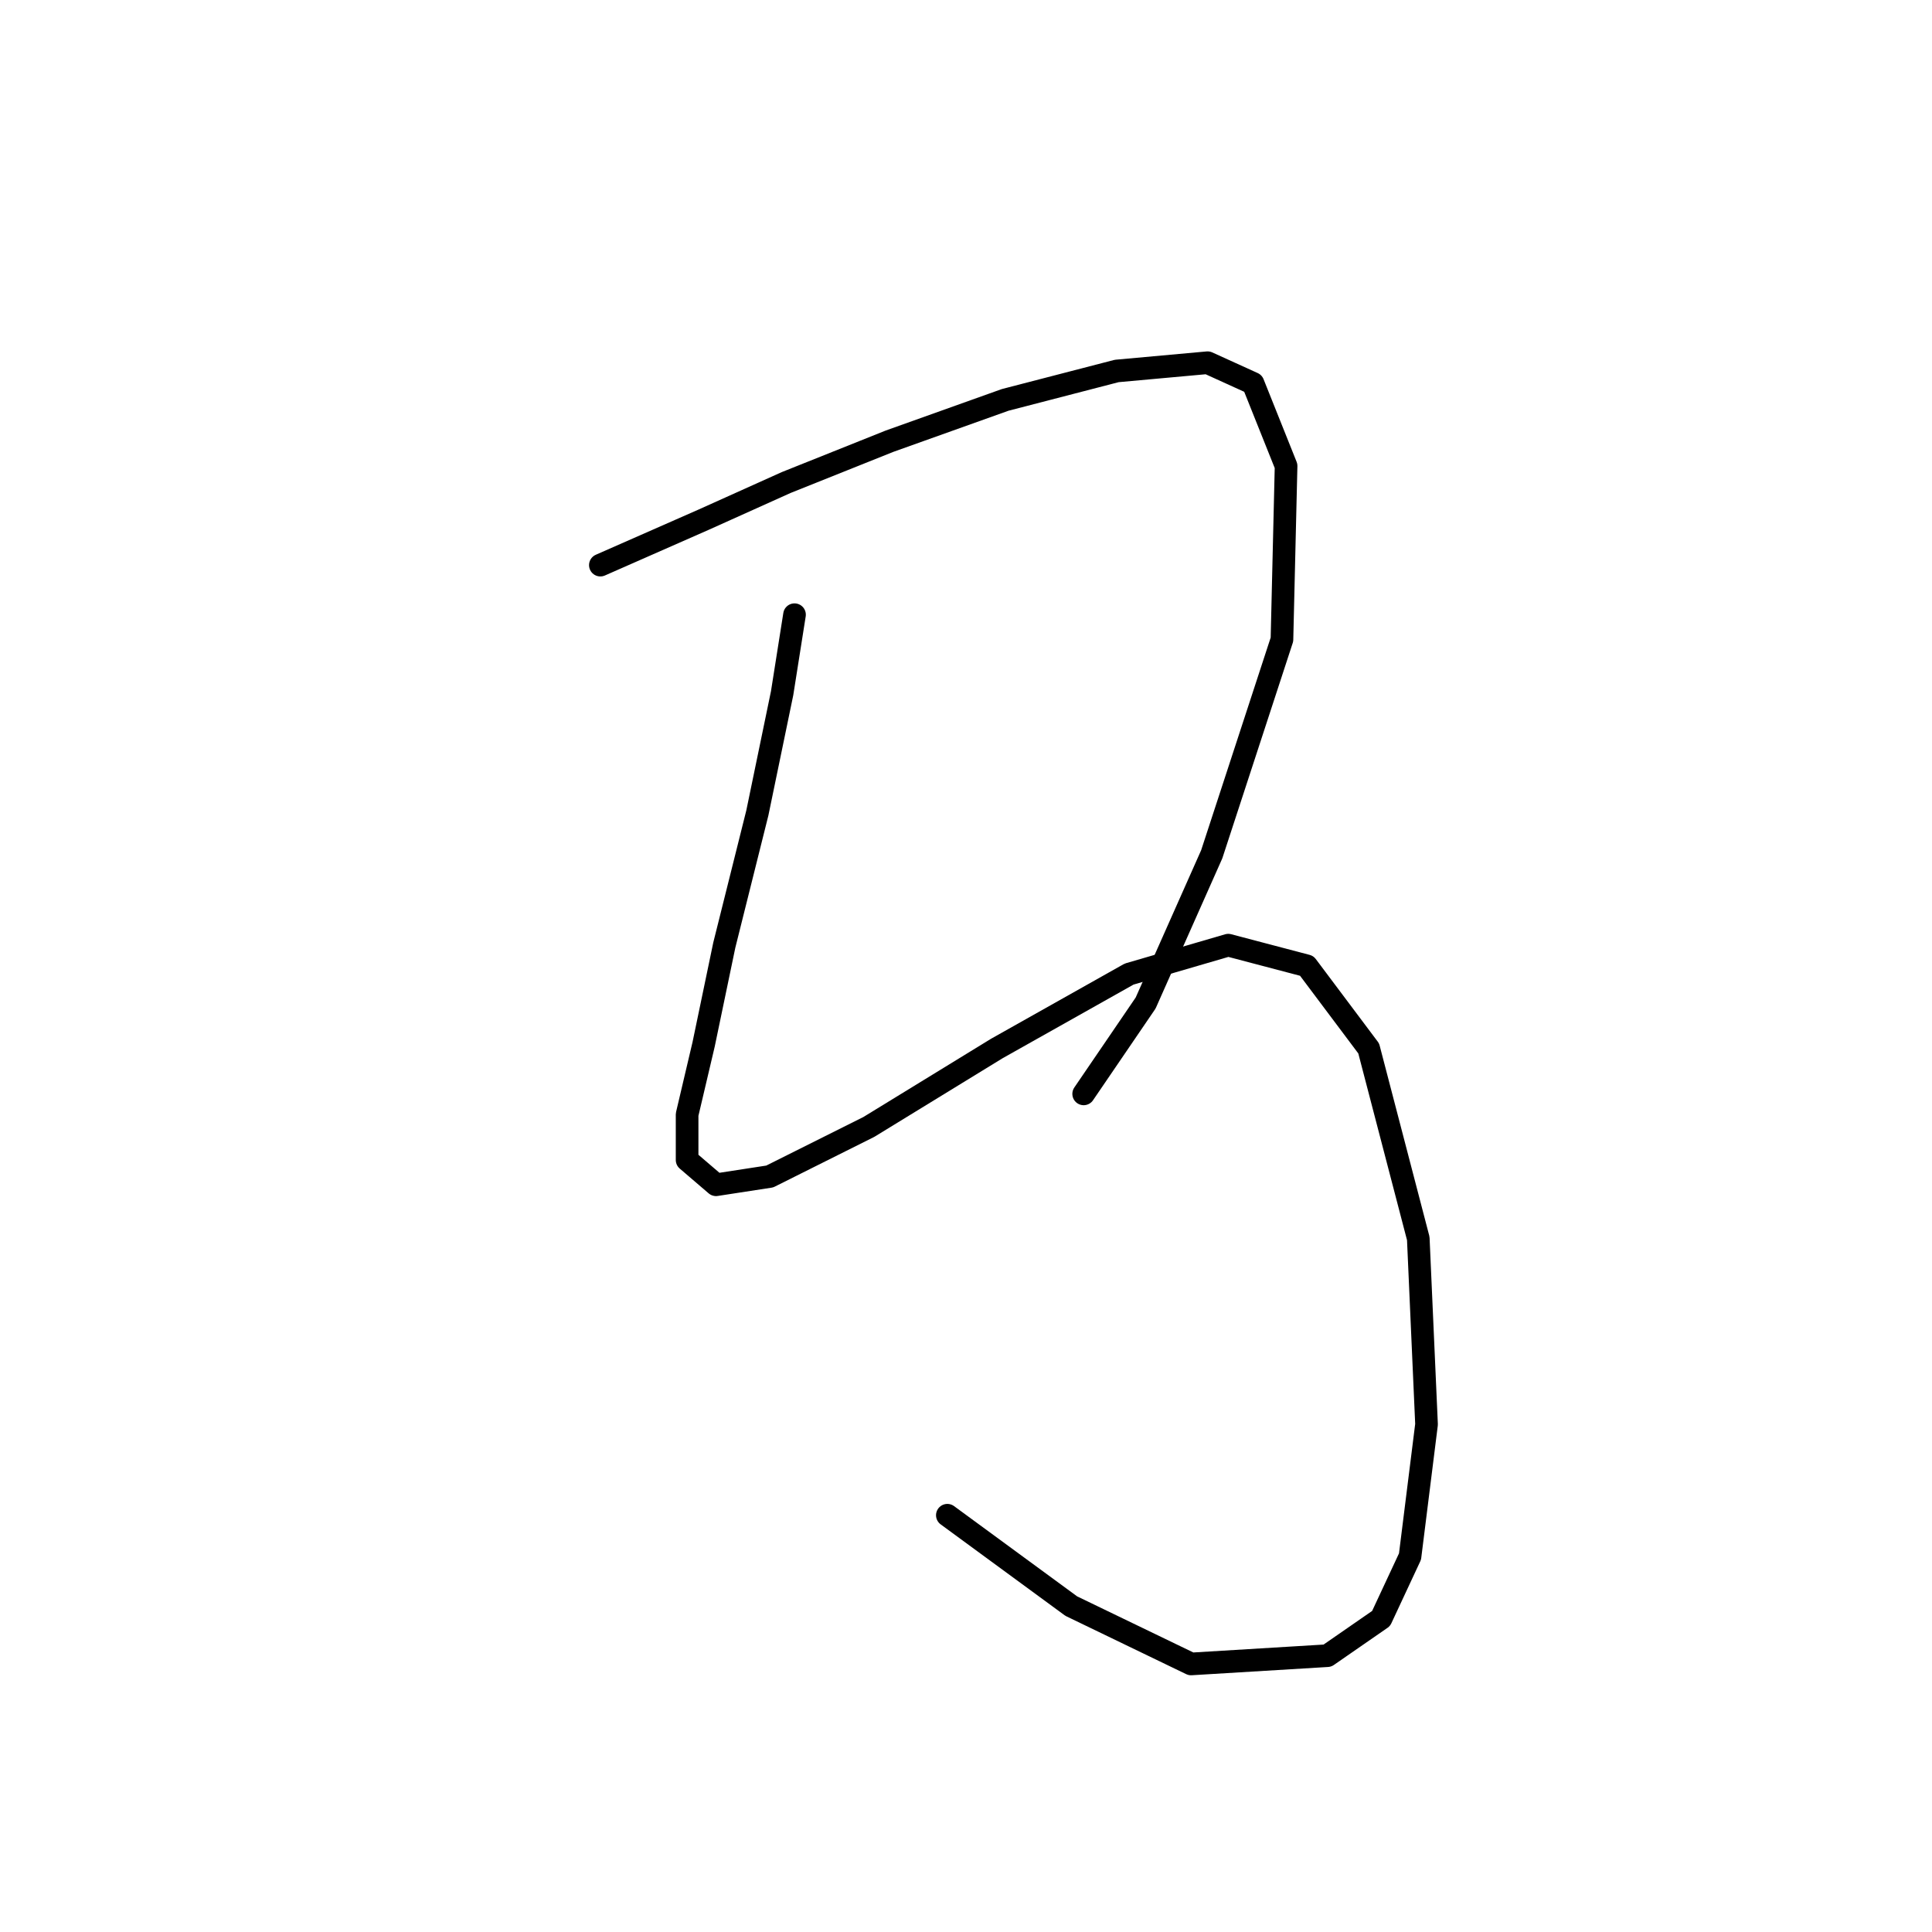 <?xml version="1.0" standalone="no"?>
    <svg width="256" height="256" xmlns="http://www.w3.org/2000/svg" version="1.1">
    <polyline stroke="black" stroke-width="3" stroke-linecap="round" fill="transparent" stroke-linejoin="round" points="79.551 74.882 93.235 68.861 104.182 63.935 117.866 58.462 133.192 52.988 147.971 49.156 160.013 48.062 166.034 50.799 170.413 61.746 169.866 84.735 160.56 113.198 151.803 132.903 143.592 144.945 143.592 144.945 " />
        <polyline stroke="black" stroke-width="3" stroke-linecap="round" fill="transparent" stroke-linejoin="round" points="105.277 81.451 103.635 91.851 100.351 107.724 95.972 125.24 93.235 138.376 91.045 147.682 91.045 153.703 94.877 156.987 101.993 155.892 115.129 149.324 132.098 138.924 149.613 129.071 162.75 125.24 173.15 127.977 181.36 138.924 187.929 164.102 189.023 188.734 186.834 206.249 183.002 214.46 175.887 219.386 157.824 220.481 141.95 212.818 125.529 200.776 125.529 200.776 " />
        </svg>
